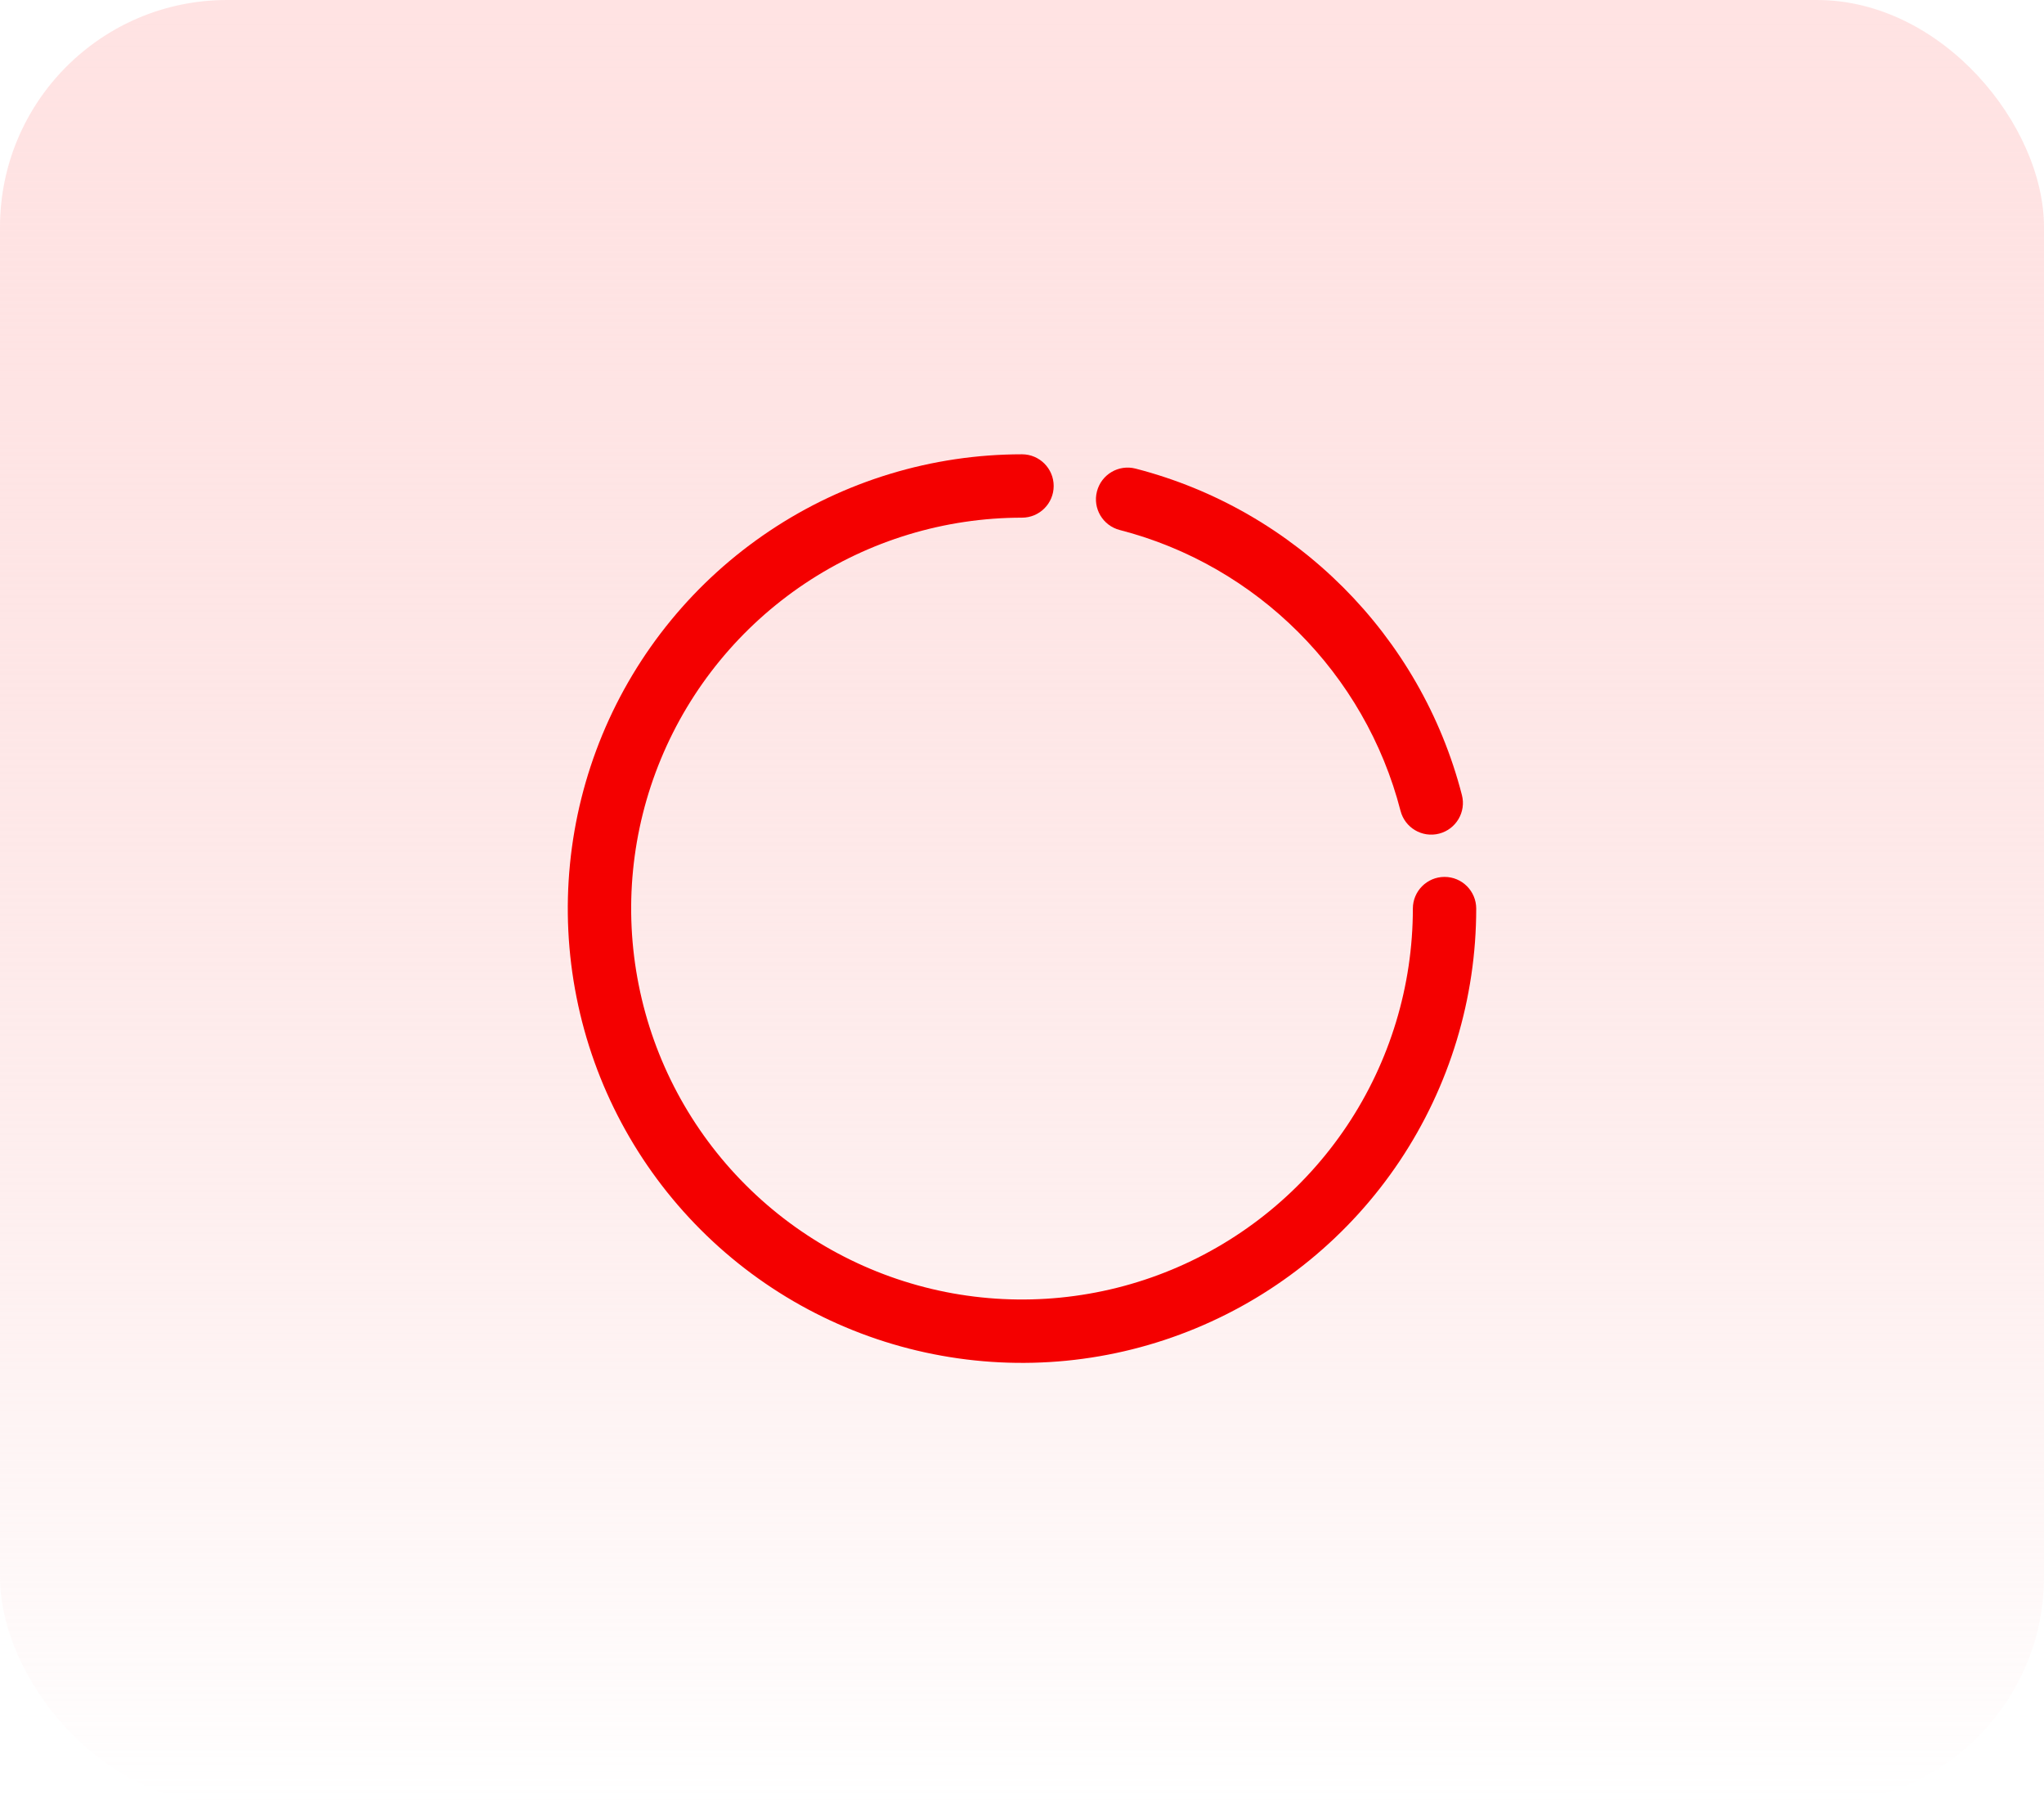 <svg width="36" height="32" viewBox="0 0 36 32" fill="none" xmlns="http://www.w3.org/2000/svg">
<rect width="36" height="31.765" rx="4" fill="url(#paint0_linear_473_820)"/>
<path d="M21.061 23.391C19.6 23.997 17.991 24.155 16.439 23.846C14.887 23.538 13.462 22.776 12.343 21.657C11.224 20.538 10.462 19.113 10.154 17.561C9.845 16.009 10.004 14.4 10.609 12.938C11.214 11.477 12.24 10.227 13.556 9.348C14.871 8.469 16.418 8 18 8C18.308 8 18.558 8.25 18.558 8.558C18.558 8.866 18.308 9.116 18 9.116C16.639 9.116 15.308 9.52 14.176 10.276C13.044 11.033 12.161 12.108 11.64 13.366C11.119 14.624 10.983 16.008 11.249 17.343C11.514 18.678 12.17 19.905 13.133 20.867C14.095 21.83 15.322 22.486 16.657 22.752C17.992 23.017 19.377 22.881 20.634 22.36C21.892 21.839 22.967 20.956 23.724 19.824C24.48 18.692 24.884 17.361 24.884 16C24.884 15.692 25.134 15.442 25.442 15.442C25.75 15.442 26 15.692 26 16C26 17.582 25.531 19.129 24.652 20.445C23.773 21.76 22.523 22.786 21.061 23.391Z" fill="#F40000"/>
<path d="M20 8.252C19.701 8.175 19.397 8.355 19.32 8.654C19.243 8.952 19.423 9.256 19.721 9.333C22.14 9.956 24.044 11.861 24.667 14.279C24.744 14.577 25.048 14.757 25.347 14.68C25.645 14.603 25.825 14.299 25.748 14.001C25.024 11.188 22.812 8.976 20 8.252Z" fill="#F40000"/>
<defs>
<linearGradient id="paint0_linear_473_820" x1="18" y1="0" x2="18" y2="31.765" gradientUnits="userSpaceOnUse">
<stop stop-color="#FFE3E3"/>
<stop offset="1" stop-color="#F9C5C5" stop-opacity="0"/>
</linearGradient>
</defs>
</svg>
